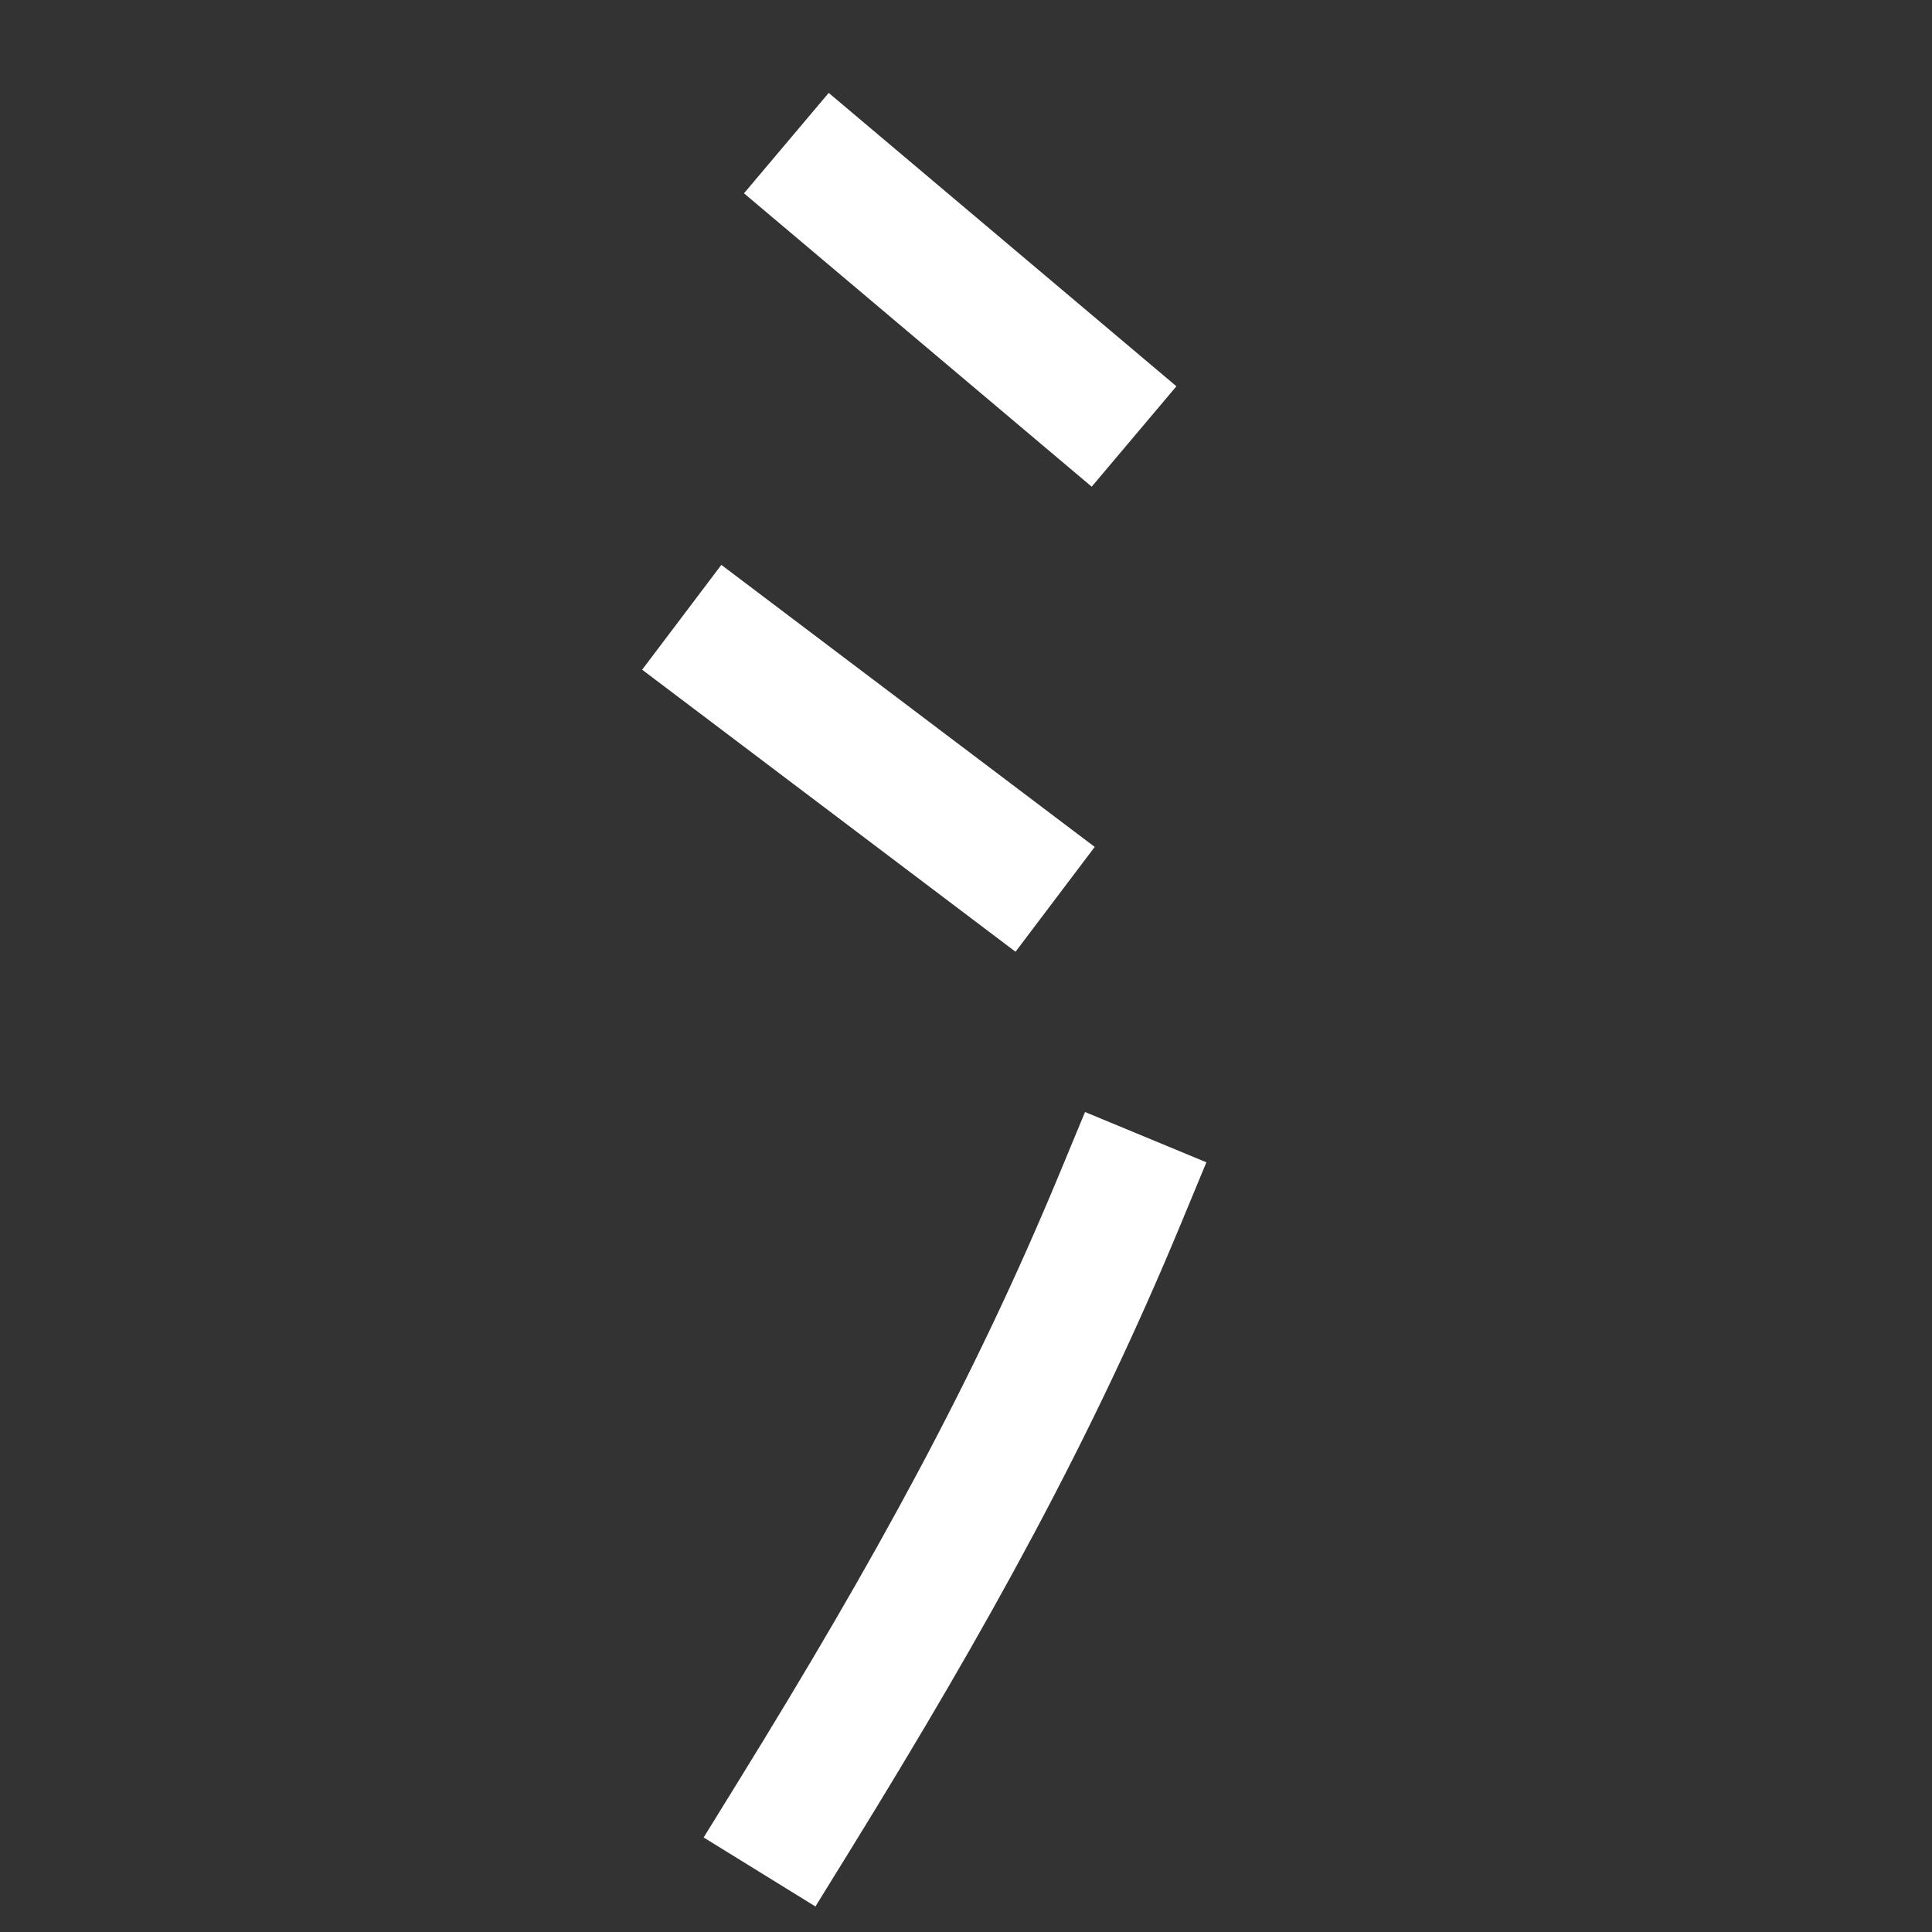 <svg xmlns="http://www.w3.org/2000/svg" viewBox="0 0 1000 1000"><rect x="0" y="0" width="1000" height="1000" fill="#333333" stroke="none"/><defs><style>.a{fill:none;stroke:#fff;stroke-linecap:square;stroke-miterlimit:2;stroke-width:68px;}</style></defs><title>tsunami</title><path class="a" d="M411,940c71.2-115.32,123.6-210.44,169-320"/><line class="a" x1="519" y1="445" x2="380" y2="340"/><line class="a" x1="561" y1="204" x2="433" y2="96"/></svg>